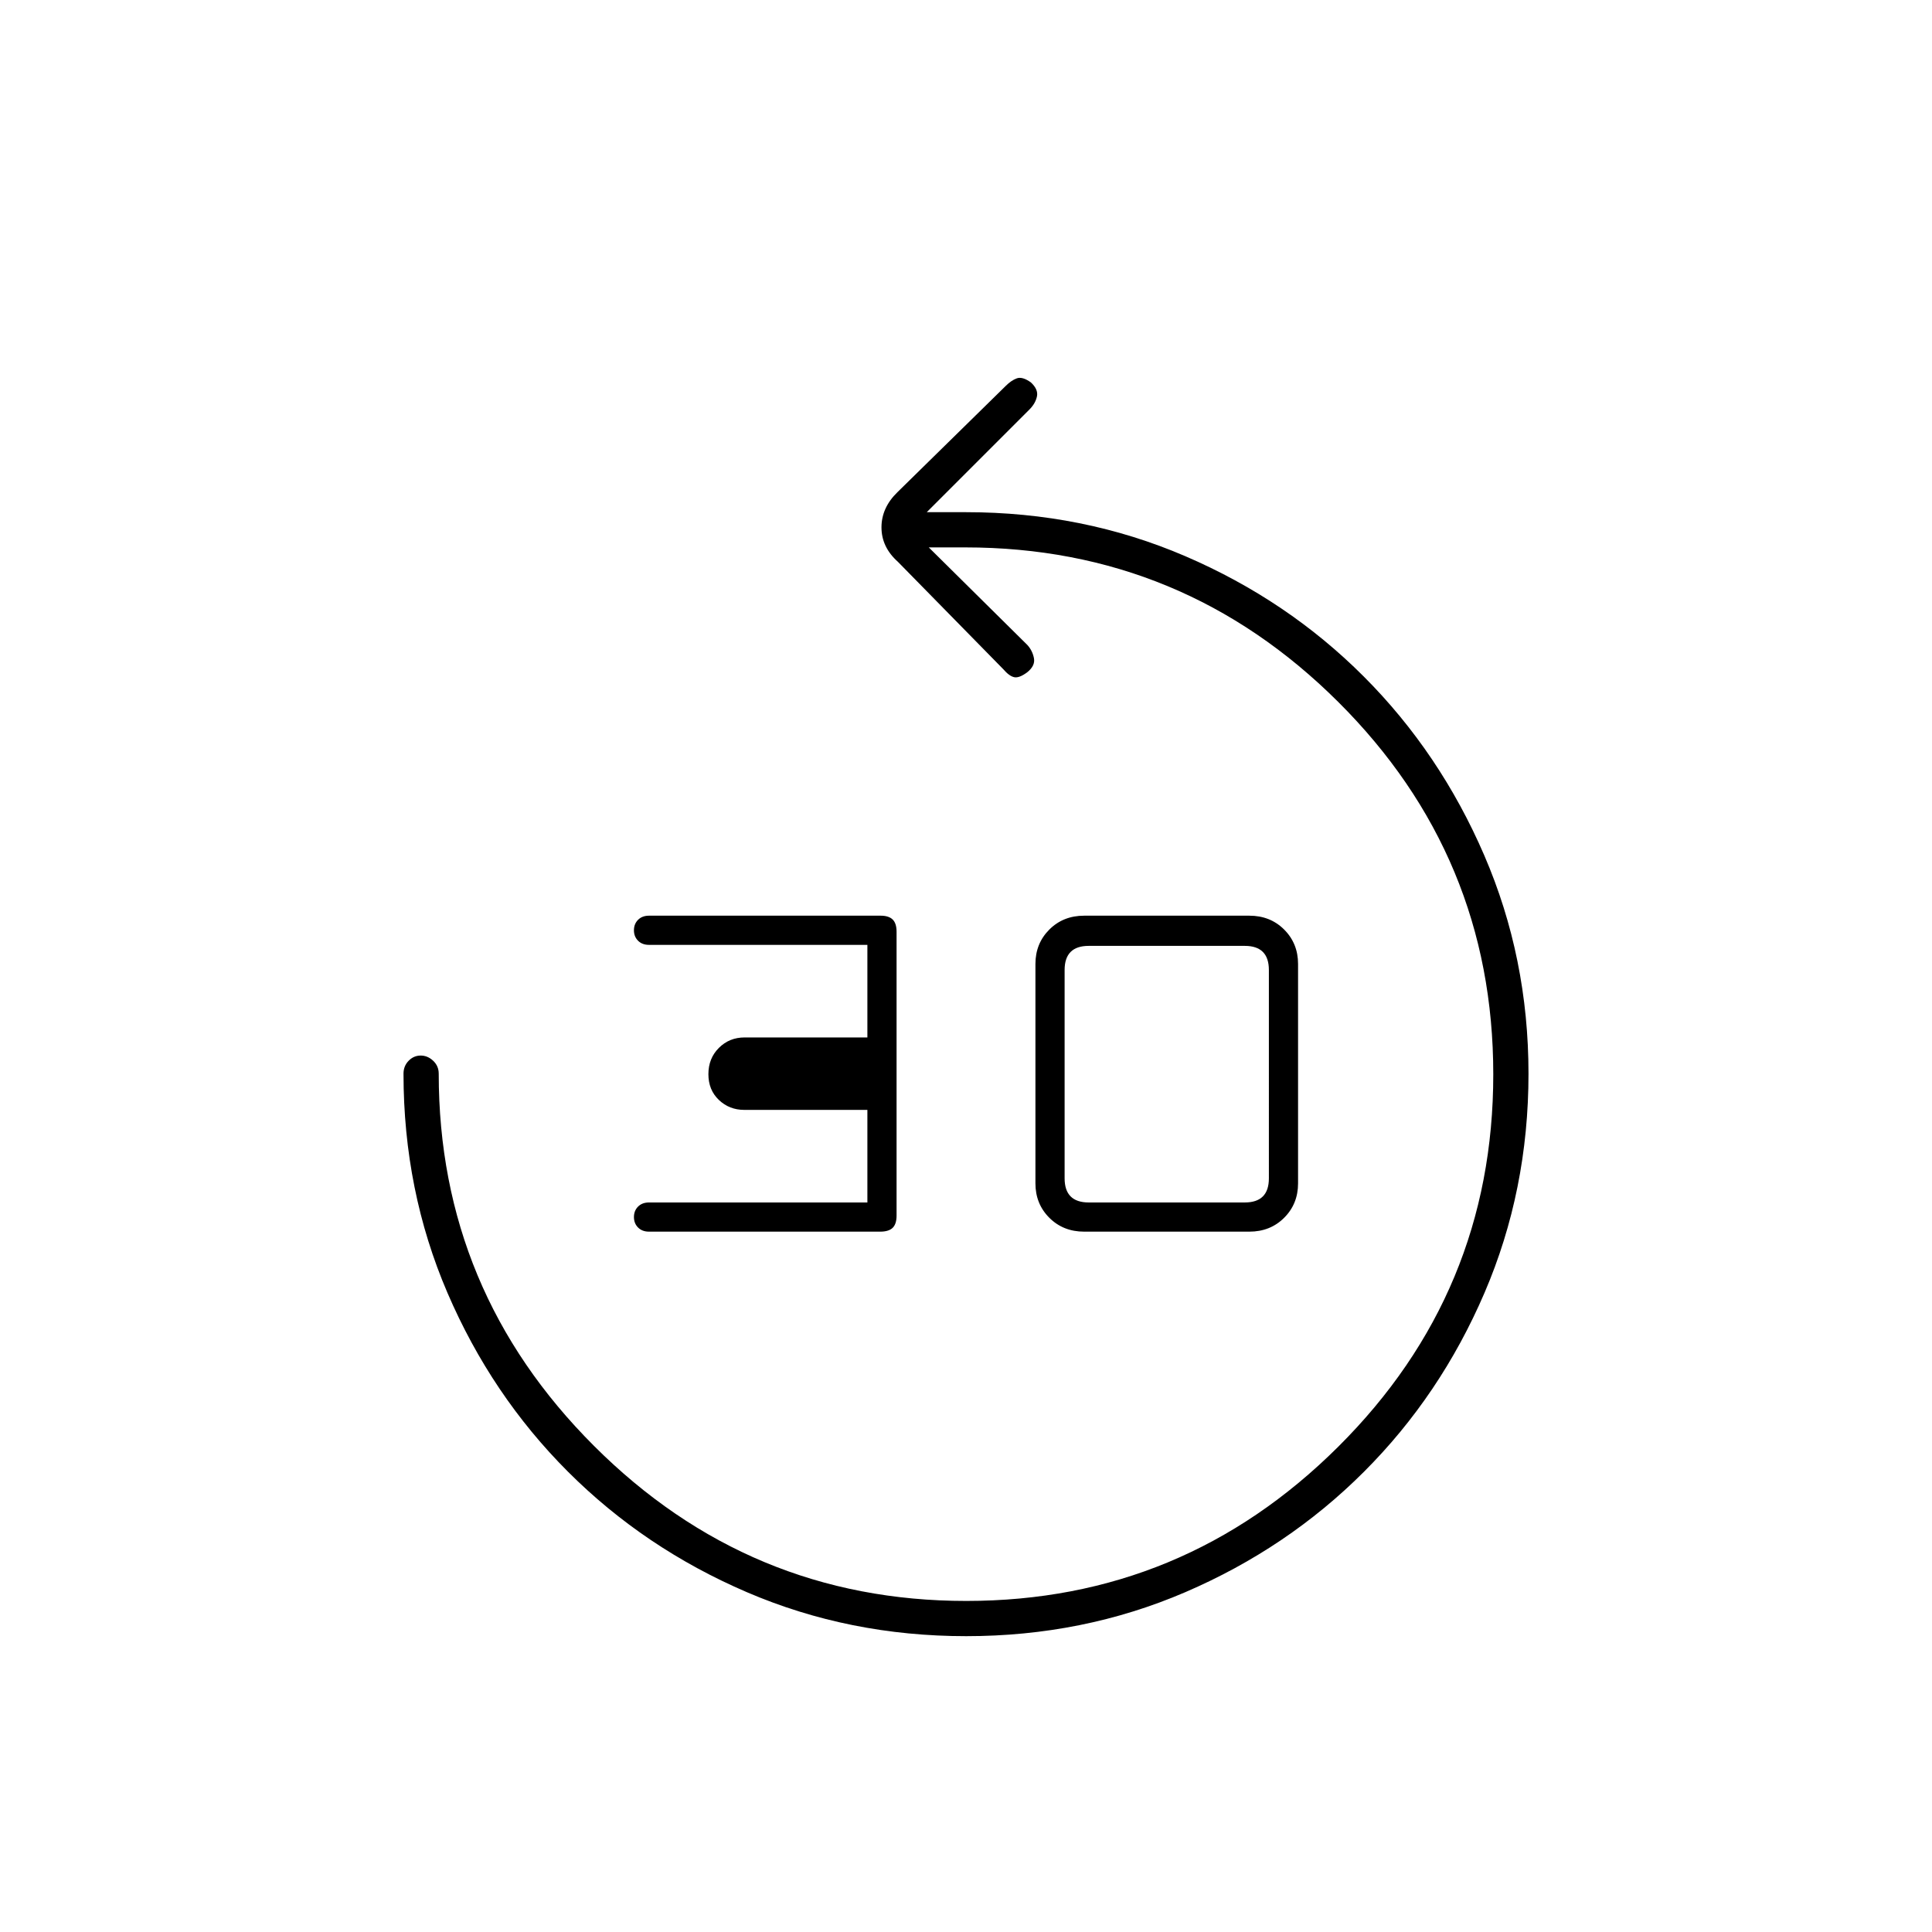 <svg xmlns="http://www.w3.org/2000/svg" height="20" viewBox="0 -960 960 960" width="20"><path d="M437.35-348H322.5q-3.4 0-5.45-2.05-2.05-2.05-2.05-5.2 0-3.15 2.05-5.2 2.05-2.05 5.45-2.05H431v-46h-61.17q-7.43 0-12.63-4.95-5.2-4.95-5.2-12.8 0-7.85 5.2-13.05 5.2-5.2 12.8-5.2h61v-46H322.5q-3.4 0-5.45-2.05-2.05-2.05-2.05-5.2 0-3.15 2.05-5.2 2.05-2.05 5.45-2.05h115.08q4.03 0 5.98 1.9 1.94 1.9 1.94 6.1v141q0 4.2-1.94 6.1-1.95 1.9-6.21 1.9Zm101.37 0q-10.42 0-17.32-6.9t-6.9-17.1v-109q0-10.2 6.9-17.1 6.9-6.9 17.32-6.9h82.06q10.42 0 17.32 6.9T645-481v109q0 10.2-6.9 17.1-6.9 6.9-17.32 6.9h-82.06Zm2.28-14.5h77.5q6 0 9-3t3-9V-478q0-6-3-9t-9-3H541q-6 0-9 3t-3 9v103.5q0 6 3 9t9 3ZM480.07-147q-58.07 0-108.95-21.85-50.89-21.85-88.9-59.87-38.02-38.01-59.87-88.85-21.85-50.84-21.85-108.93 0-3.8 2.54-6.4 2.54-2.6 6-2.6t6.21 2.6q2.75 2.6 2.75 6.4 0 107.84 77.12 184.92 77.11 77.08 185 77.08Q588-164.5 665-241.17q77-76.66 77-185 0-108.33-77.08-185.08Q587.84-688 479.61-688H461.5l49 48.5q2.5 2.75 3.25 6.5t-3.27 7q-3.98 3-6.48 2.5-2.5-.5-5.5-4l-52.37-53.37q-8.13-7.27-8.13-17.08 0-9.82 8-17.55l53.76-52.76q2.74-2.74 5.49-3.74t6.97 2q3.78 3.5 3.03 7t-3.75 6.5l-51 51H480q58.09 0 108.93 21.85t88.75 59.84q37.92 37.98 59.87 88.89 21.95 50.9 21.95 108.42 0 58-21.85 108.88-21.85 50.89-59.87 88.9-38.01 38.02-88.83 59.87Q538.13-147 480.07-147Z"/></svg>